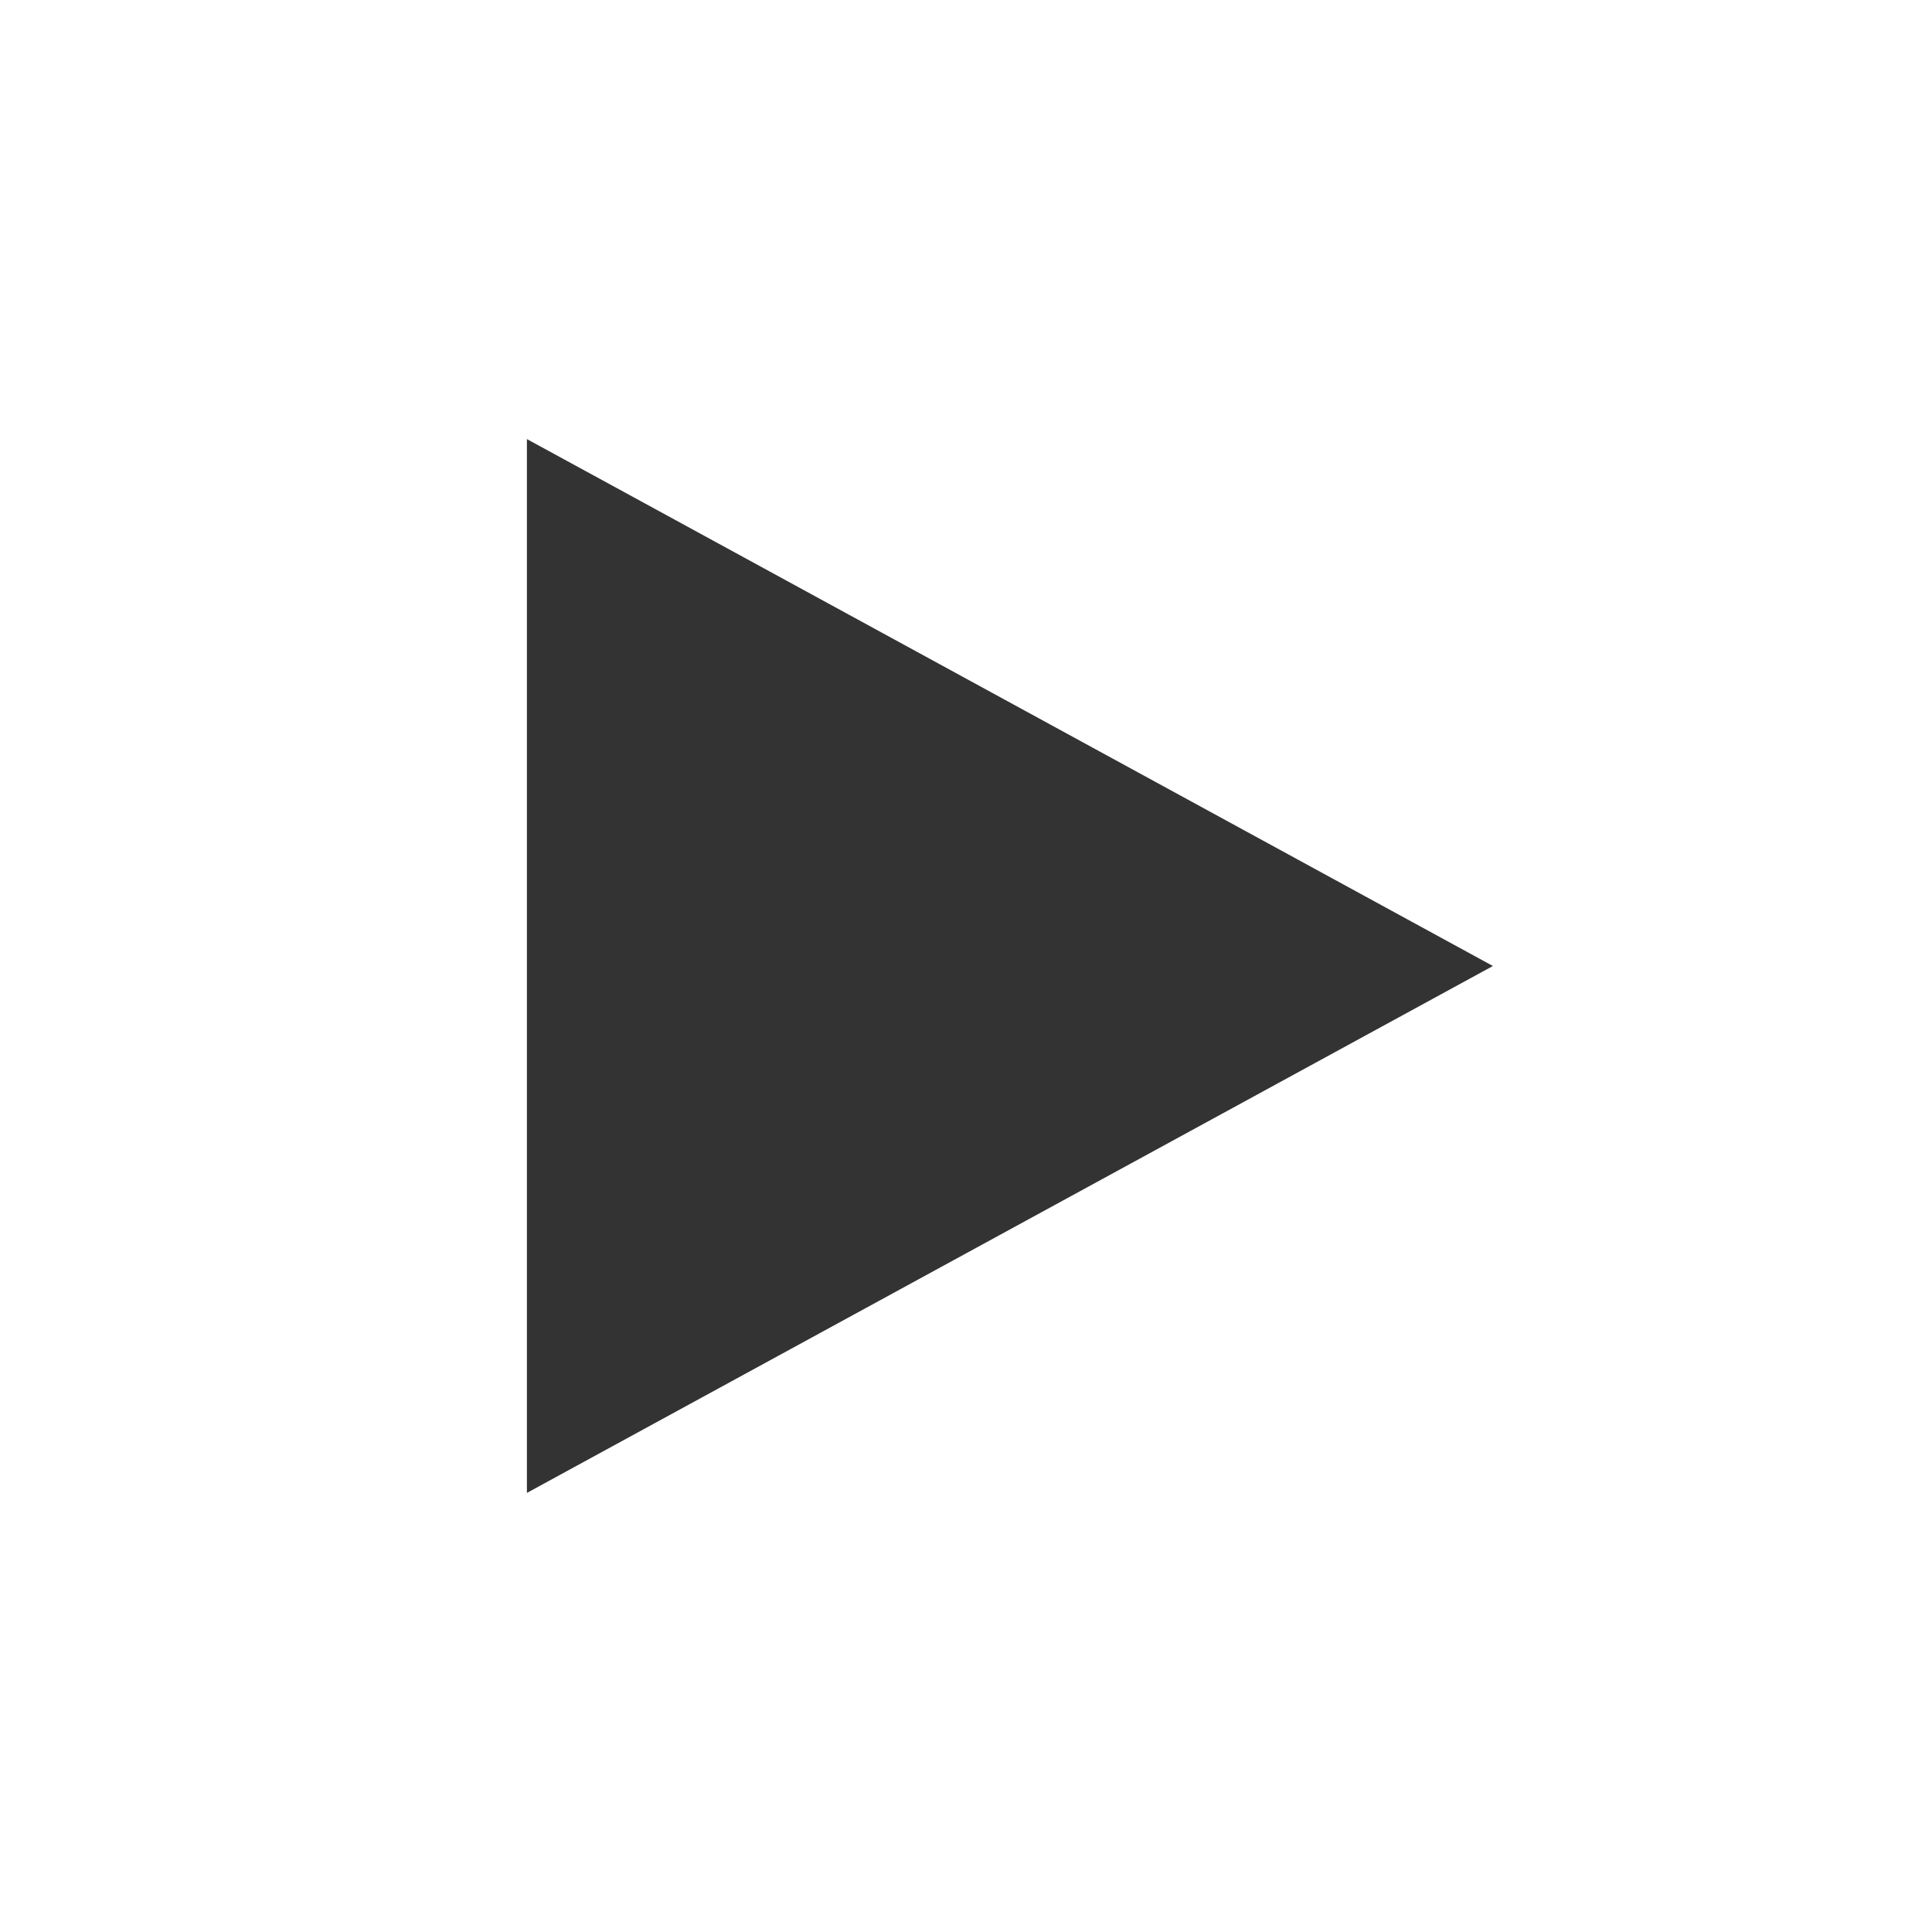 <?xml version="1.0" encoding="UTF-8" standalone="no"?>
<svg
   width="22"
   height="22"
   version="1.1"
   viewBox="0 0 22 22"
   id="svg65"
   sodipodi:docname="media.svg"
   inkscape:version="1.1.1 (3bf5ae0d25, 2021-09-20, custom)"
   xmlns:inkscape="http://www.inkscape.org/namespaces/inkscape"
   xmlns:sodipodi="http://sodipodi.sourceforge.net/DTD/sodipodi-0.dtd"
   xmlns="http://www.w3.org/2000/svg"
   xmlns:svg="http://www.w3.org/2000/svg">
  <sodipodi:namedview
     id="namedview67"
     pagecolor="#ffffff"
     bordercolor="#666666"
     borderopacity="1.0"
     inkscape:pageshadow="2"
     inkscape:pageopacity="0.0"
     inkscape:pagecheckerboard="0"
     showgrid="false"
     inkscape:zoom="3.1534091"
     inkscape:cx="81.499099"
     inkscape:cy="19.661261"
     inkscape:window-width="1440"
     inkscape:window-height="748"
     inkscape:window-x="0"
     inkscape:window-y="28"
     inkscape:window-maximized="1"
     inkscape:current-layer="svg65" />
  <defs
     id="defs3">
    <style
       id="current-color-scheme"
       type="text/css">.ColorScheme-Text { color:#333333; } .ColorScheme-Highlight { color:#5294e2; } .ColorScheme-ButtonBackground { color:#333333; }</style>
  </defs>
  <g
     id="media-record"
     transform="translate(22,-1030.4)">
    <rect
       y="1030.4"
       width="22"
       height="22"
       opacity=".001"
       id="rect5" />
    <path
       class="ColorScheme-Highlight"
       d="m11 1035.4c-3.311 0-6 2.689-6 6 0 3.311 2.689 6 6 6s6-2.689 6-6c0-3.311-2.689-6-6-6z"
       fill="#f96060"
       id="path7" />
  </g>
  <g
     id="media-playback-stop"
     transform="translate(44,-1030.4)">
    <rect
       y="1030.4"
       width="22"
       height="22"
       opacity=".001"
       id="rect10" />
    <path
       class="ColorScheme-Text"
       d="m5 1035.4v12h12v-12z"
       fill="currentColor"
       id="path12" />
  </g>
  <g
     id="media-skip-forward"
     transform="translate(66,-1030.4)">
    <rect
       y="1030.4"
       width="22"
       height="22"
       opacity=".001"
       id="rect15" />
    <path
       class="ColorScheme-Text"
       d="m19 1037.4v8h-2v-8zm-2 4-7 4v-8zm-7 0-7 4v-8z"
       fill="currentColor"
       id="path17" />
  </g>
  <g
     id="media-skip-backward"
     transform="matrix(-1,0,0,1,110,-1030.4)">
    <rect
       y="1030.4"
       width="22"
       height="22"
       opacity=".001"
       id="rect20" />
    <path
       class="ColorScheme-Text"
       d="m19 1037.4v8h-2v-8zm-2 4-7 4v-8zm-7 0-7 4v-8z"
       fill="currentColor"
       id="path22" />
  </g>
  <g
     id="media-seek-forward"
     transform="translate(110,-1030.4)">
    <rect
       y="1030.4"
       width="22"
       height="22"
       opacity=".001"
       id="rect25" />
    <path
       class="ColorScheme-Text"
       d="m11 1037.4 7 4-7 4zm0 4-7 4v-8z"
       fill="currentColor"
       id="path27" />
  </g>
  <g
     id="media-seek-backward"
     transform="matrix(-1,0,0,1,154,-1030.4)">
    <rect
       y="1030.4"
       width="22"
       height="22"
       opacity=".001"
       id="rect30" />
    <path
       class="ColorScheme-Text"
       d="m11 1037.4 7 4-7 4zm0 4-7 4v-8z"
       fill="currentColor"
       id="path32" />
  </g>
  <g
     id="media-eject"
     transform="translate(-44,-1030.4)">
    <rect
       y="1030.4"
       width="22"
       height="22"
       opacity=".001"
       id="rect35" />
    <path
       class="ColorScheme-Text"
       d="m11 1036.4-5 5v1h10v-1zm-5 8v2h10v-2z"
       display="block"
       fill="currentColor"
       id="path37" />
  </g>
  <g
     id="media-playback-pause"
     transform="translate(-22,-1030.4)">
    <rect
       y="1030.4"
       width="22"
       height="22"
       opacity=".001"
       id="rect40" />
    <path
       class="ColorScheme-Text"
       d="m5 1035.4v12h4v-12zm8 0v12h4v-12z"
       fill="currentColor"
       id="path42" />
  </g>
  <g
     id="media-playback-start"
     transform="translate(0,-1030.4)">
    <rect
       y="1030.4"
       width="22"
       height="22"
       opacity=".001"
       id="rect45" />
    <path
       class="ColorScheme-Text"
       d="m6 1035.4v12l11-6-9.899-5.4z"
       fill="currentColor"
       id="path47" />
  </g>
  <g
     id="media-playback-paused"
     transform="matrix(1.5,0,0,1.5,-4.641,-1522.6)">
    <rect
       x="3.667"
       y="1034"
       width="14.667"
       height="14.667"
       fill-opacity="0"
       id="rect50" />
    <path
       class="ColorScheme-Text"
       d="m11.667 1039.4h1.333v4h-1.333zm-2.667 0h1.333v4h-1.333zm2-3.333c-2.955 0-5.333 2.379-5.333 5.333s2.379 5.333 5.333 5.333c2.955 0 5.333-2.379 5.333-5.333s-2.379-5.333-5.333-5.333z"
       fill="currentColor"
       id="path52" />
  </g>
  <g
     id="media-playback-playing"
     transform="matrix(1.5,0,0,1.5,19.358,-1522.6)">
    <rect
       x="3.667"
       y="1034"
       width="14.667"
       height="14.667"
       fill-opacity="0"
       id="rect55" />
    <path
       transform="matrix(.667 0 0 .667 -12.906 1015.1)"
       d="m35.857 31.402c-4.432 0-8 3.568-8 8s3.568 8 8 8 8.002-3.568 8.002-8-3.57-8-8.002-8zm-2 5 4 3-4 3z"
       fill="currentColor"
       id="path57"
       class="ColorScheme-Text" />
  </g>
  <g
     id="media-playback-stopped"
     transform="matrix(1.5,0,0,1.5,43.358,-1522.6)">
    <rect
       x="3.667"
       y="1034"
       width="14.667"
       height="14.667"
       fill-opacity="0"
       id="rect60" />
    <path
       class="ColorScheme-Text"
       d="m9 1039.4h4v4h-4zm2-3.333c-2.955 0-5.333 2.379-5.333 5.333s2.379 5.333 5.333 5.333c2.955 0 5.333-2.379 5.333-5.333s-2.379-5.333-5.333-5.333z"
       fill="currentColor"
       id="path62" />
  </g>
</svg>
